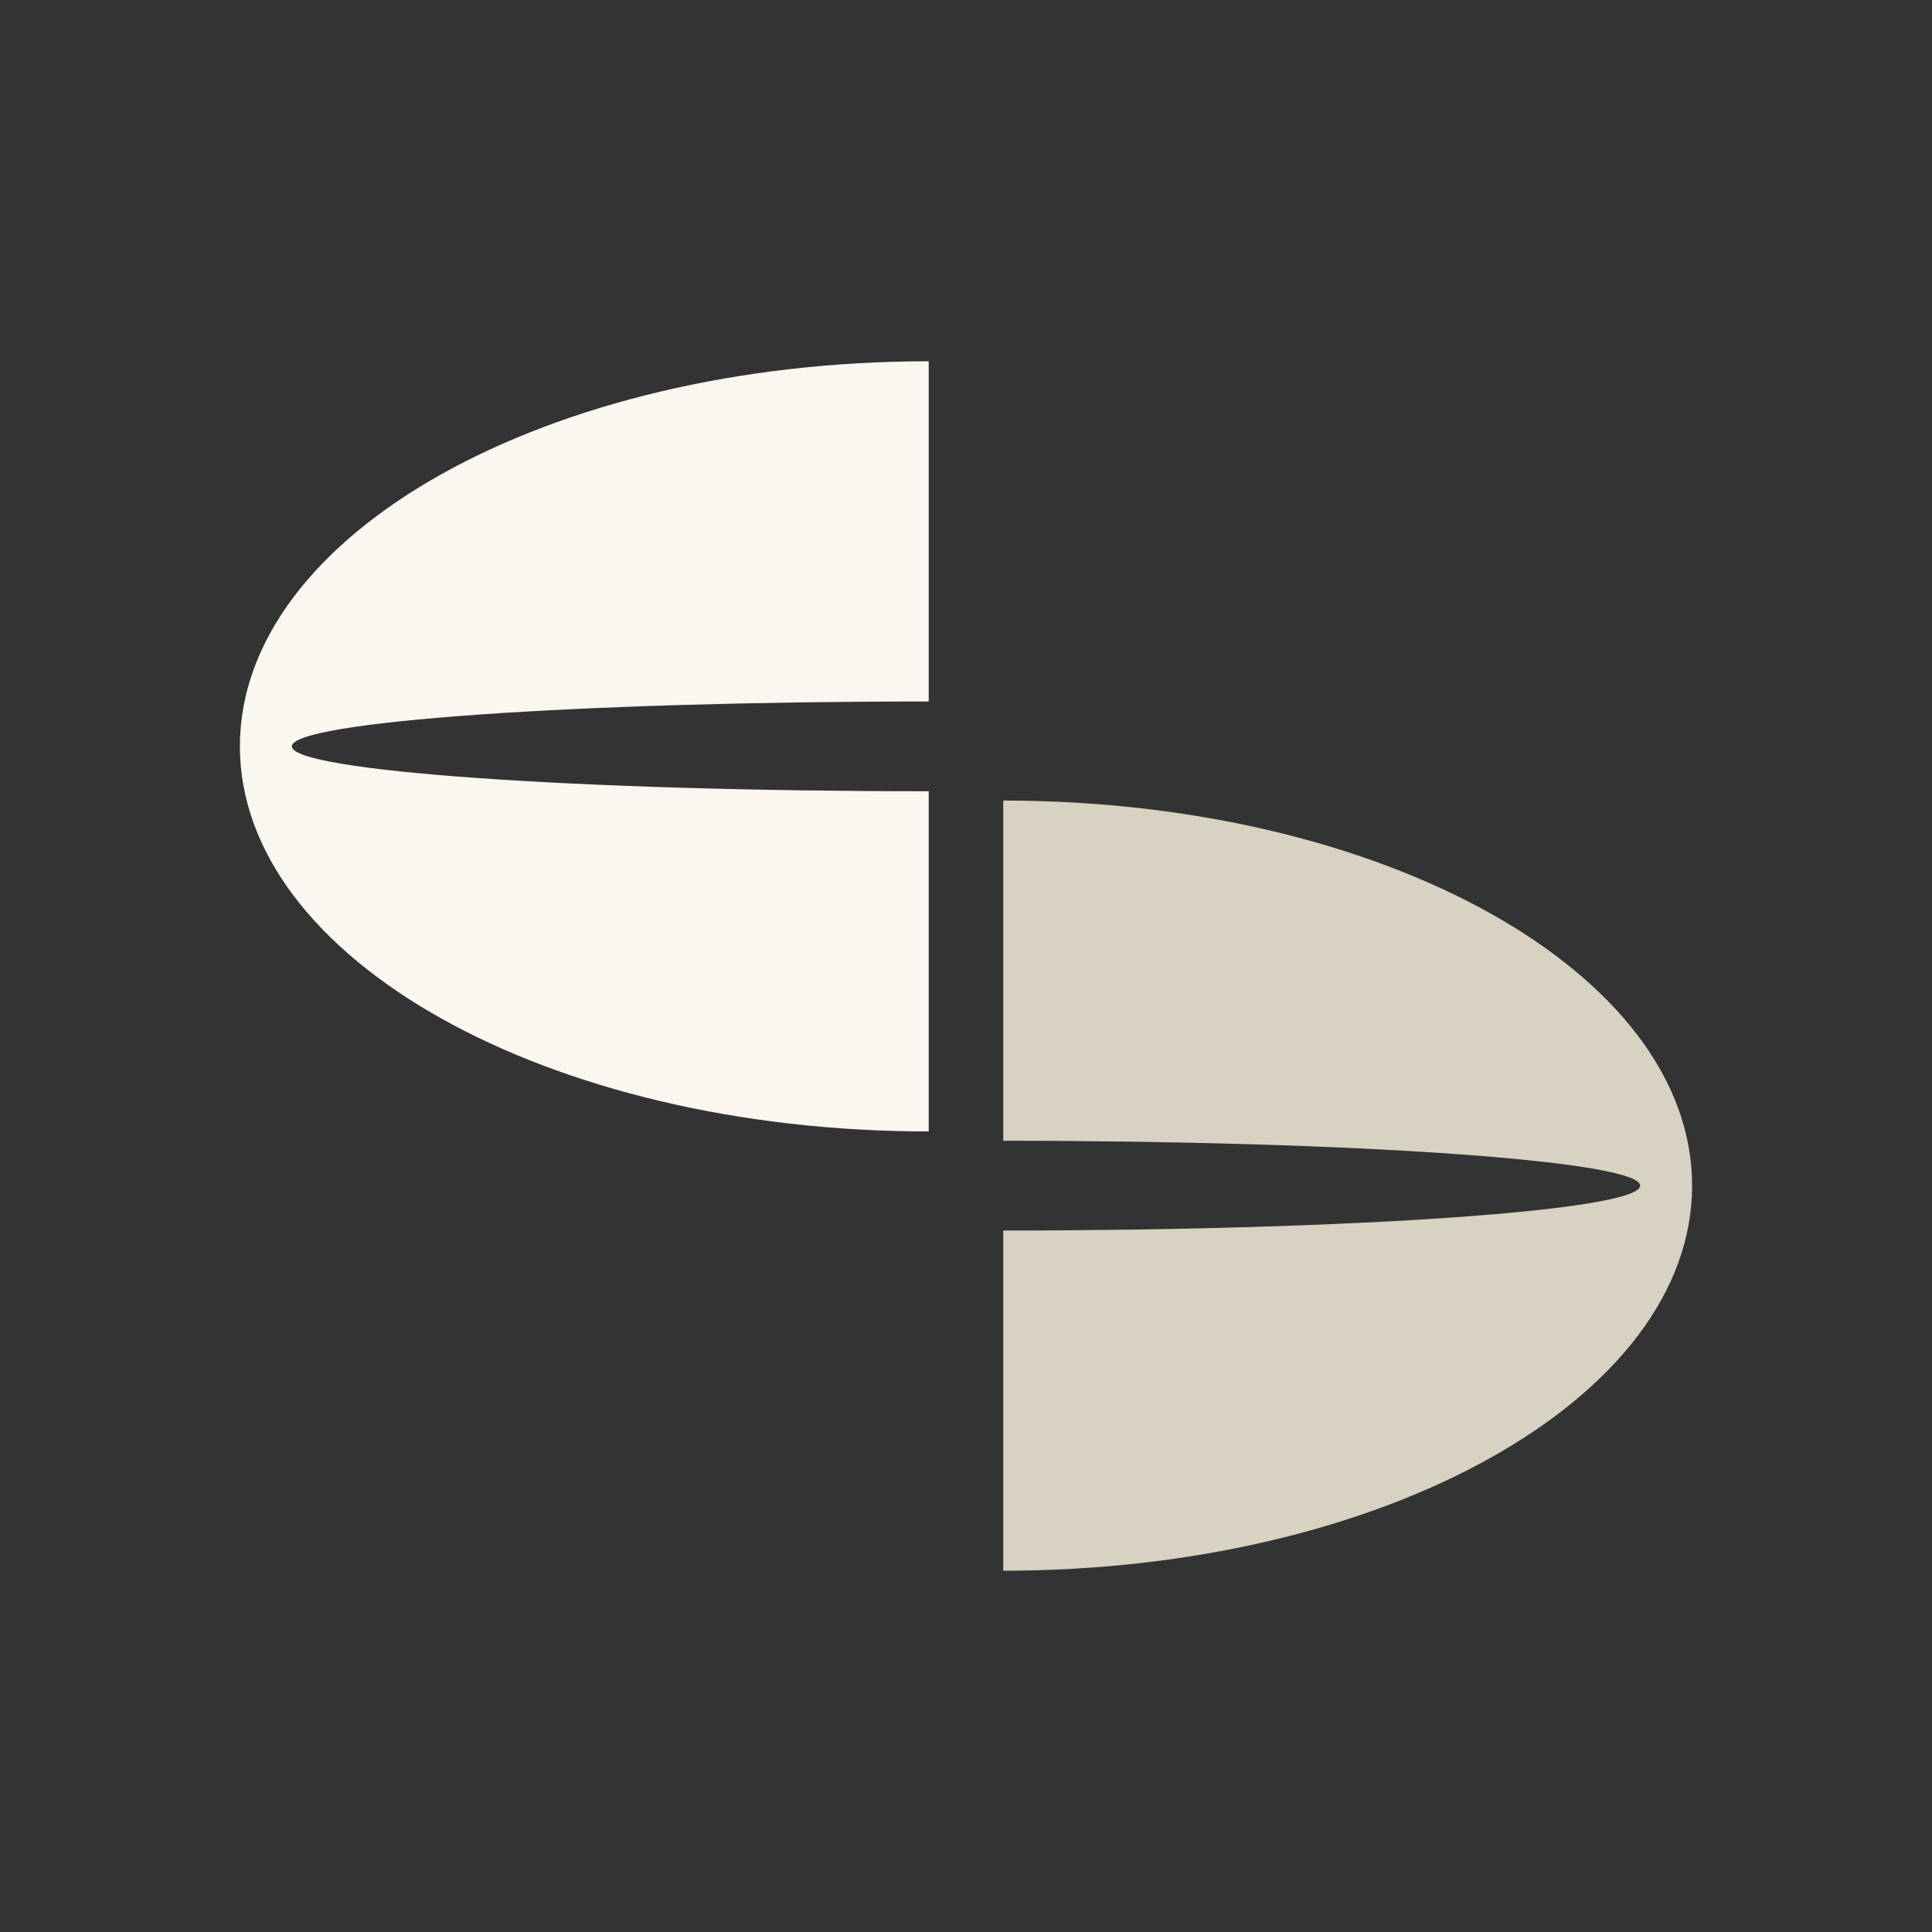 <?xml version="1.0" encoding="utf-8"?>
<!-- Generator: Adobe Illustrator 25.4.1, SVG Export Plug-In . SVG Version: 6.00 Build 0)  -->
<svg version="1.0" xmlns="http://www.w3.org/2000/svg" xmlns:xlink="http://www.w3.org/1999/xlink" x="0px" y="0px"
	 viewBox="0 0 3000 3000" style="enable-background:new 0 0 3000 3000;" xml:space="preserve">
<rect x="0" y="0" width="3000" height="3000" fill="#333333" stroke="none"/>
<style type="text/css">
	.st0{fill:#FAF7F0;}
	.st1{fill:#D8D2C2;}
	.st2{fill:#4A4947;}
	.st3{fill:#B17457;}
	.st4{fill:#333333;}
	.st5{clip-path:url(#SVGID_00000137103138767316211070000003995108566806562205_);}
	.st6{opacity:0.5;fill:#E6E6E6;}
	.st7{fill:none;stroke:#B17457;stroke-width:5;stroke-miterlimit:10;}
	.st8{fill:none;stroke:#333333;stroke-width:10;stroke-miterlimit:10;}
	.st9{fill:#E6E6E6;}
</style>
<g id="Layer_1">
</g>
<g id="Layer_2">
	<g>
		<path class="st0" d="M453.17,1158.94c0,38.49,442.78,69.71,988.97,69.71v528.24c-590.74,0-1069.62-267.71-1069.62-597.94
			S851.39,561,1442.13,561v528.24C895.95,1089.24,453.17,1120.44,453.17,1158.94z"/>
		<path class="st1" d="M2546.83,1841.06c0,38.49-442.78,69.71-988.97,69.71V2439c590.74,0,1069.62-267.71,1069.62-597.94
			s-478.88-597.94-1069.62-597.94v528.24C2104.05,1771.35,2546.83,1802.56,2546.83,1841.06z"/>
	</g>
</g>
</svg>

